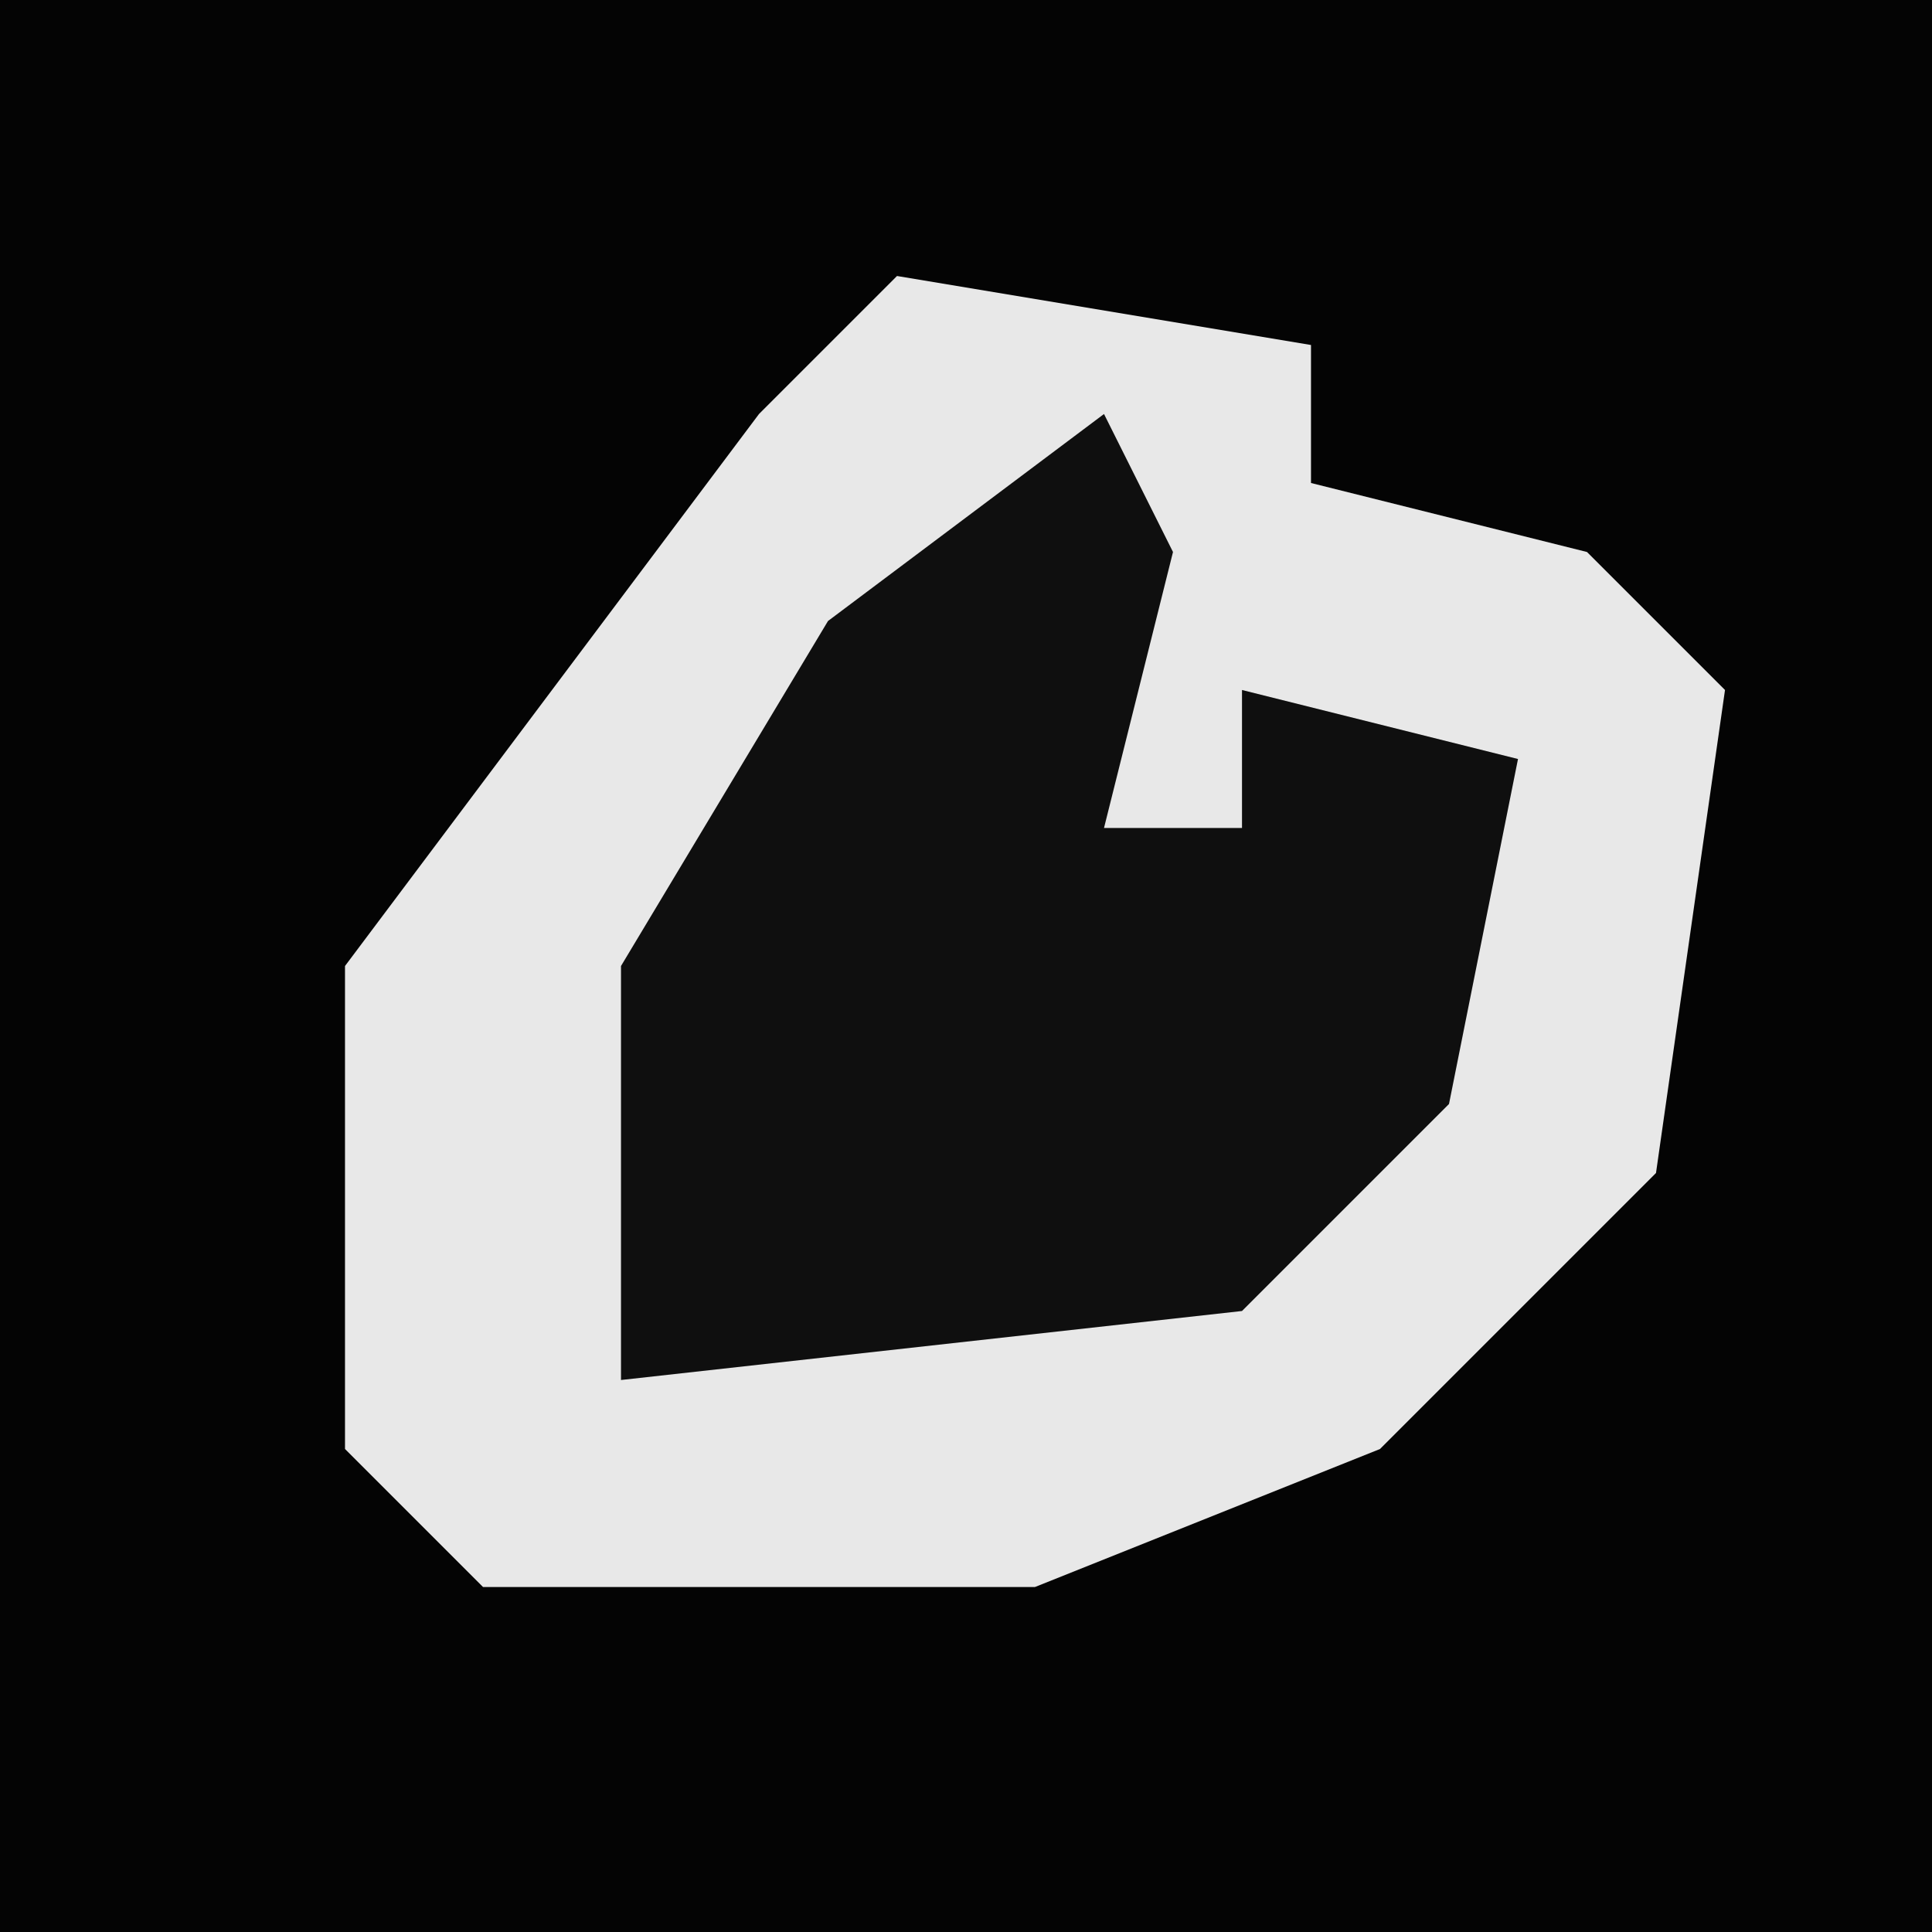 <?xml version="1.0" encoding="UTF-8"?>
<svg version="1.1" xmlns="http://www.w3.org/2000/svg" width="28" height="28">
<path d="M0,0 L28,0 L28,28 L0,28 Z " fill="#040404" transform="translate(0,0)"/>
<path d="M0,0 L6,1 L6,3 L10,4 L12,6 L11,13 L7,17 L2,19 L-6,19 L-8,17 L-8,10 L-2,2 Z " fill="#E8E8E8" transform="translate(13,4)"/>
<path d="M0,0 L1,2 L0,6 L2,6 L2,4 L6,5 L5,10 L2,13 L-7,14 L-7,8 L-4,3 Z " fill="#0F0F0F" transform="translate(16,6)"/>
</svg>
